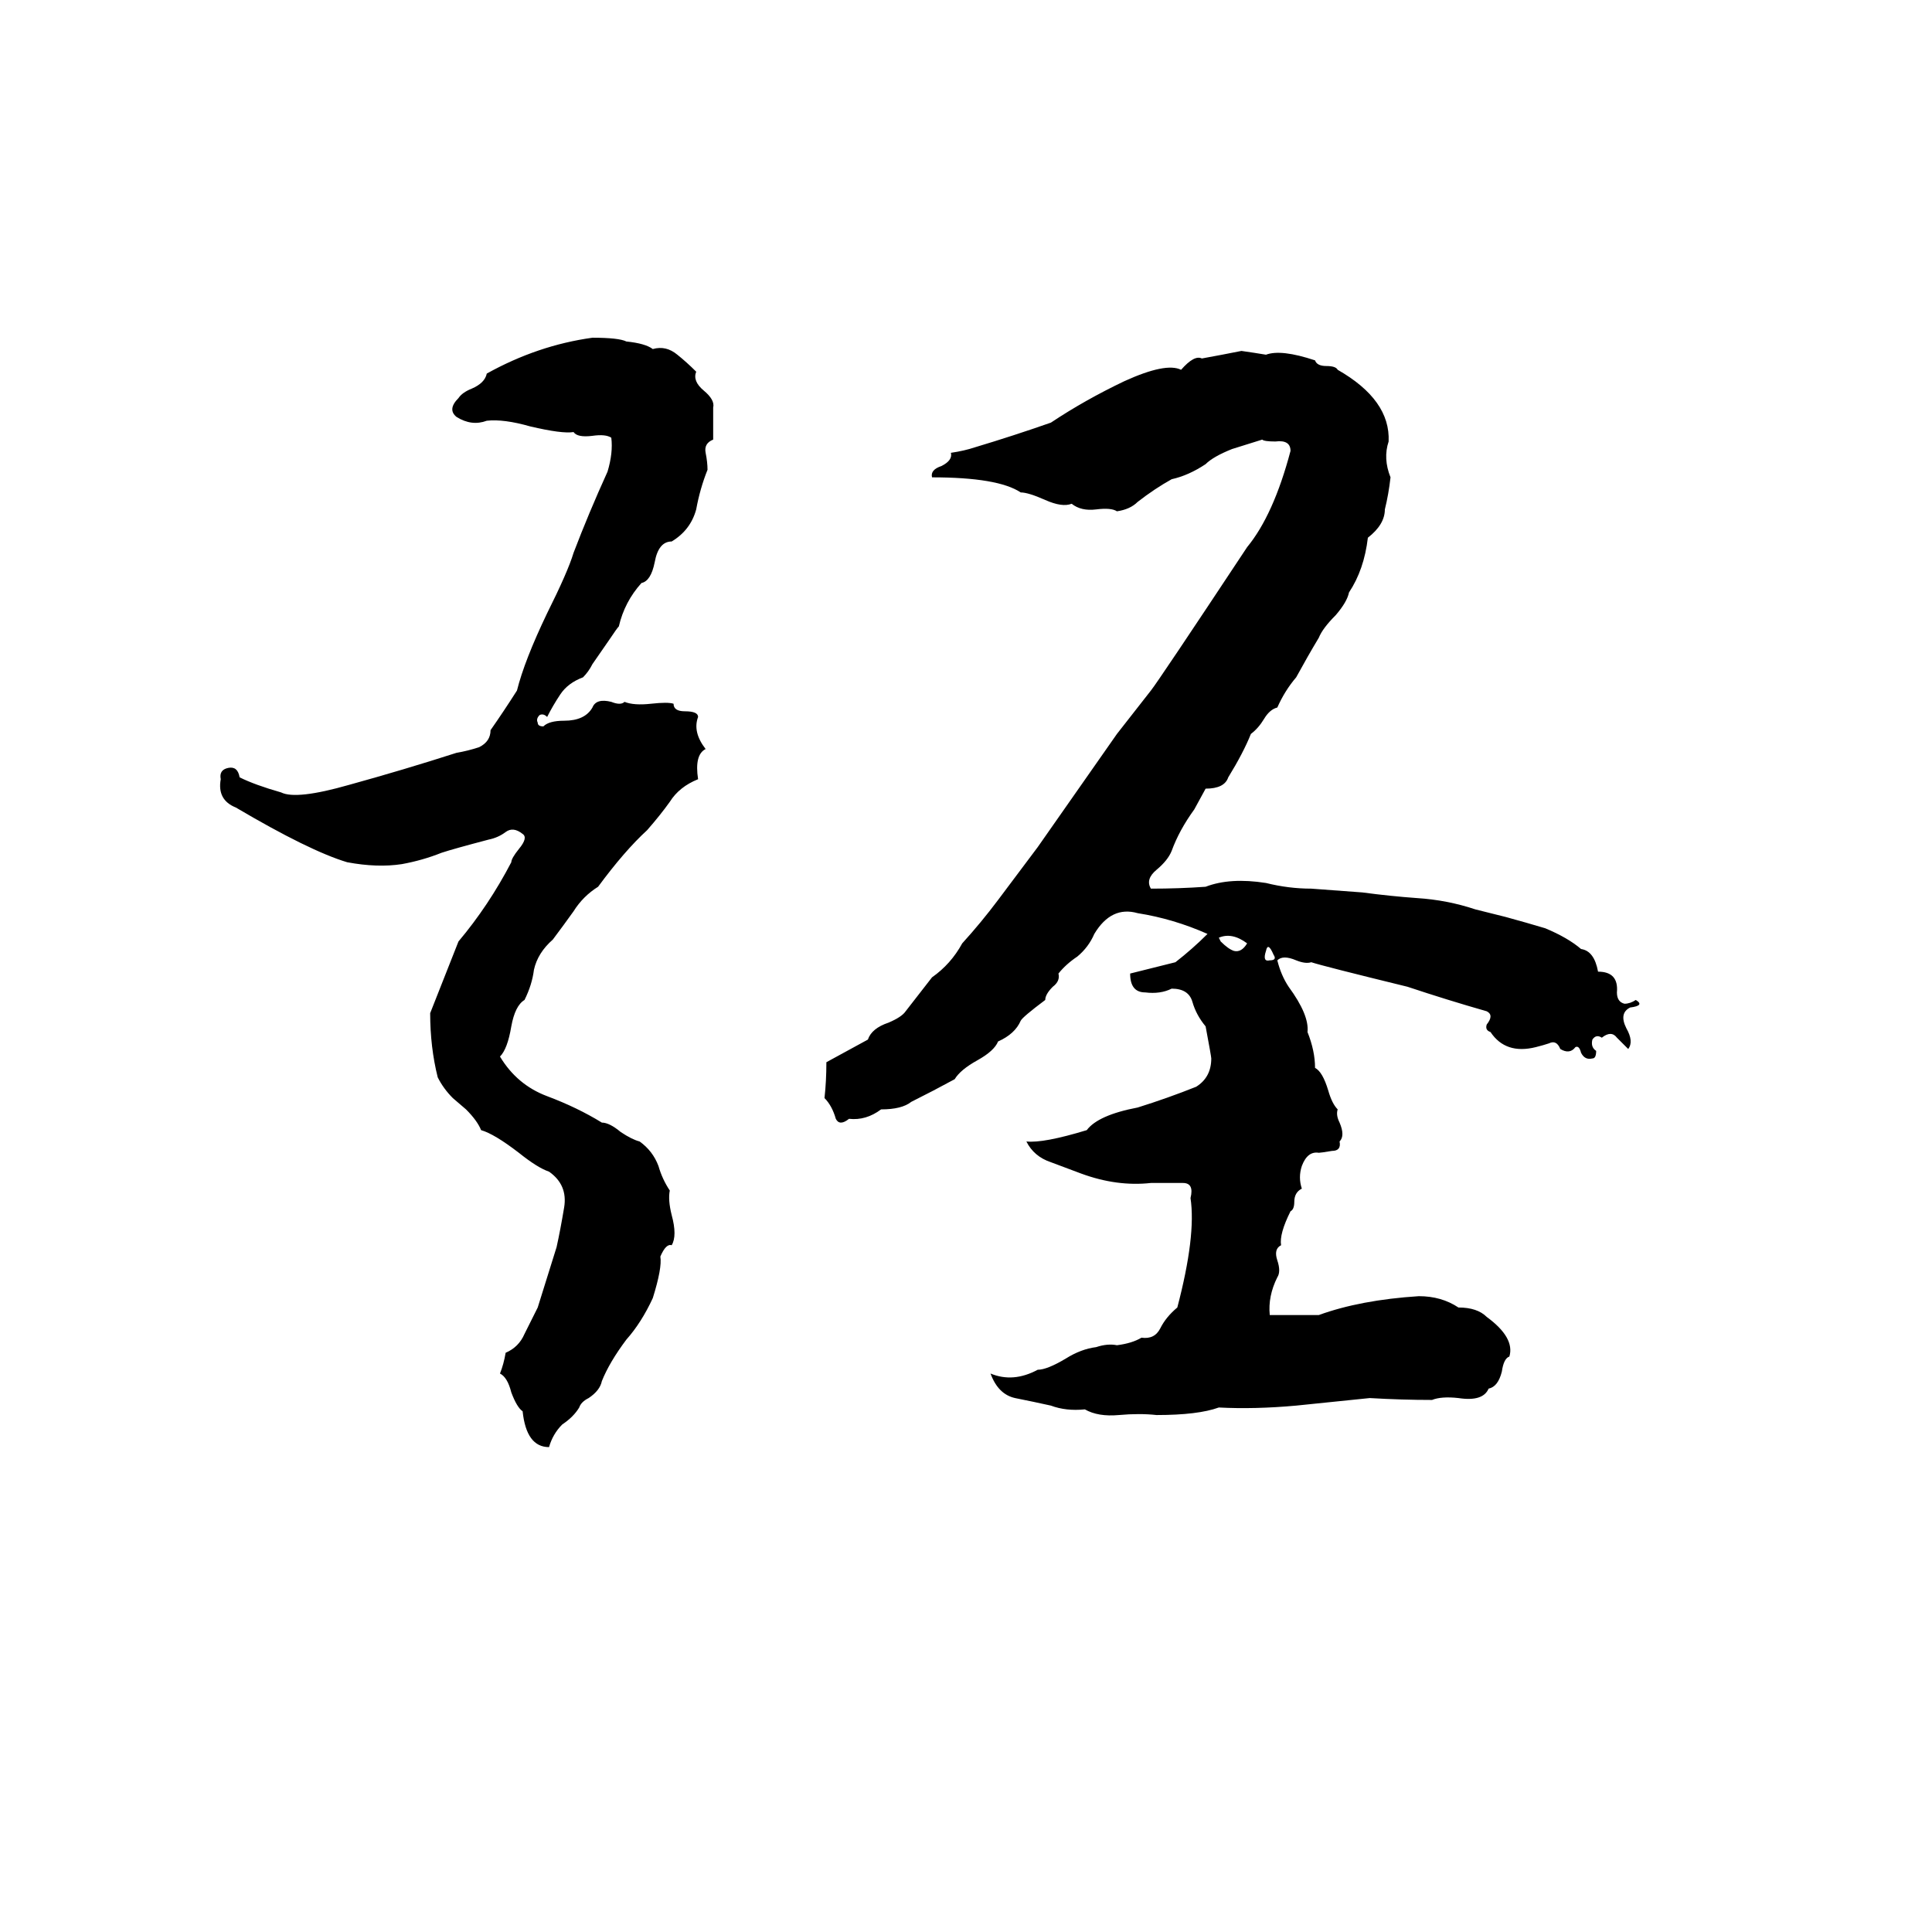 <svg xmlns="http://www.w3.org/2000/svg" viewBox="0 -800 1024 1024">
	<path fill="#000000" d="M314 -621Q328 -621 332 -619Q342 -618 346 -615Q353 -617 359 -612Q364 -608 369 -603Q367 -598 373 -593Q379 -588 378 -584Q378 -575 378 -567Q373 -565 374 -560Q375 -555 375 -551Q371 -541 369 -530Q366 -519 356 -513Q349 -513 347 -502Q345 -492 340 -491Q331 -481 328 -468Q327 -467 323 -461L314 -448Q312 -444 309 -441Q301 -438 297 -432Q293 -426 290 -420Q288 -422 286 -421Q284 -419 285 -417Q285 -415 288 -415Q291 -418 299 -418Q310 -418 314 -425Q316 -430 324 -428Q329 -426 331 -428Q336 -426 345 -427Q354 -428 357 -427Q357 -423 363 -423Q370 -423 370 -420Q367 -412 374 -403Q368 -400 370 -387Q360 -383 355 -375Q350 -368 343 -360Q331 -349 317 -330Q309 -325 304 -317Q299 -310 293 -302Q285 -295 283 -286Q282 -278 278 -270Q273 -267 271 -256Q269 -244 265 -240Q274 -225 290 -219Q306 -213 319 -205Q323 -205 329 -200Q335 -196 339 -195Q346 -190 349 -182Q351 -175 355 -169Q354 -164 356 -156Q359 -145 356 -140Q353 -141 350 -134Q351 -128 346 -112Q340 -99 332 -90Q323 -78 319 -68Q318 -63 312 -59Q308 -57 307 -54Q304 -49 298 -45Q293 -40 291 -33Q279 -33 277 -52Q274 -54 271 -62Q269 -70 265 -72Q267 -77 268 -83Q275 -86 278 -93Q282 -101 285 -107Q290 -123 295 -139Q297 -148 299 -160Q301 -172 291 -179Q285 -181 275 -189Q262 -199 255 -201Q253 -206 247 -212L240 -218Q235 -223 232 -229Q228 -245 228 -263Q241 -296 243 -301Q259 -320 271 -343Q271 -345 275 -350Q280 -356 277 -358Q272 -362 268 -359Q264 -356 259 -355Q240 -350 234 -348Q224 -344 213 -342Q200 -340 184 -343Q164 -349 125 -372Q115 -376 117 -387Q116 -392 121 -393Q126 -394 127 -388Q135 -384 149 -380Q157 -376 185 -384Q214 -392 242 -401Q248 -402 254 -404Q260 -407 260 -413Q267 -423 274 -434Q278 -450 290 -475Q301 -497 304 -507Q312 -528 322 -550Q325 -560 324 -568Q321 -570 314 -569Q306 -568 304 -571Q298 -570 281 -574Q267 -578 258 -577Q250 -574 242 -579Q237 -583 243 -589Q245 -592 250 -594Q257 -597 258 -602Q285 -617 314 -621ZM658 -614Q665 -613 671 -612Q679 -615 697 -609Q698 -606 703 -606Q708 -606 709 -604Q737 -588 736 -566Q733 -557 737 -547Q736 -538 734 -530Q734 -522 725 -515Q723 -498 715 -486Q714 -481 708 -474Q701 -467 699 -462Q693 -452 687 -441Q681 -434 677 -425Q673 -424 670 -419Q667 -414 663 -411Q659 -401 651 -388Q649 -382 639 -382L633 -371Q625 -360 621 -349Q619 -344 613 -339Q607 -334 610 -329Q625 -329 639 -330Q652 -335 671 -332Q683 -329 695 -329Q709 -328 722 -327Q737 -325 751 -324Q767 -323 782 -318L798 -314Q809 -311 819 -308Q831 -303 838 -297Q845 -296 847 -285Q858 -285 857 -274Q857 -269 861 -268Q864 -268 867 -270Q872 -267 864 -266Q858 -263 862 -255Q866 -248 863 -244Q860 -247 857 -250Q854 -254 849 -250Q846 -252 844 -249Q843 -245 846 -243Q846 -239 844 -239Q840 -238 838 -242Q837 -246 835 -245Q832 -241 827 -244Q825 -249 821 -247Q818 -246 814 -245Q798 -241 790 -253Q787 -254 788 -257Q792 -262 788 -264Q767 -270 746 -277Q701 -288 695 -290Q692 -289 687 -291Q680 -294 677 -291Q679 -283 683 -277Q694 -262 693 -253Q697 -243 697 -234Q701 -232 704 -222Q706 -215 709 -212Q708 -209 710 -205Q713 -198 710 -195Q711 -190 706 -190Q700 -189 699 -189Q693 -190 690 -182Q688 -176 690 -170Q686 -168 686 -163Q686 -159 684 -158Q678 -146 679 -140Q675 -138 677 -132Q679 -126 677 -123Q672 -113 673 -103Q686 -103 699 -103Q721 -111 752 -113Q764 -113 773 -107Q783 -107 788 -102Q803 -91 800 -81Q797 -80 796 -73Q794 -65 789 -64Q786 -57 773 -59Q764 -60 759 -58Q743 -58 726 -59Q707 -57 687 -55Q665 -53 646 -54Q635 -50 613 -50Q604 -51 593 -50Q582 -49 575 -53Q565 -52 557 -55Q548 -57 538 -59Q529 -61 525 -72Q537 -67 550 -74Q555 -74 565 -80Q573 -85 581 -86Q587 -88 592 -87Q600 -88 605 -91Q612 -90 615 -96Q618 -102 624 -107Q634 -145 631 -165Q633 -173 627 -173Q618 -173 610 -173Q592 -171 573 -178Q565 -181 557 -184Q548 -187 544 -195Q553 -194 576 -201Q582 -209 603 -213Q619 -218 634 -224Q642 -229 642 -239Q642 -240 639 -256Q634 -262 632 -269Q630 -276 621 -276Q615 -273 607 -274Q599 -274 599 -284Q611 -287 623 -290Q632 -297 640 -305Q622 -313 603 -316Q589 -320 580 -305Q577 -298 571 -293Q565 -289 561 -284Q562 -280 558 -277Q554 -273 554 -270Q542 -261 541 -259Q538 -252 529 -248Q527 -243 518 -238Q509 -233 506 -228Q495 -222 483 -216Q478 -212 467 -212Q459 -206 450 -207Q445 -203 443 -207Q441 -214 437 -218Q438 -227 438 -237Q449 -243 460 -249Q462 -255 471 -258Q478 -261 480 -264L494 -282Q504 -289 510 -300Q520 -311 529 -323L550 -351Q571 -381 592 -411L610 -434Q614 -439 661 -510Q675 -527 684 -561Q684 -567 676 -566Q670 -566 669 -567L653 -562Q643 -558 639 -554Q630 -548 621 -546Q612 -541 603 -534Q599 -530 592 -529Q589 -531 581 -530Q573 -529 568 -533Q563 -531 554 -535Q545 -539 541 -539Q529 -547 494 -547Q493 -551 499 -553Q505 -556 504 -560Q511 -561 517 -563Q537 -569 557 -576Q575 -588 596 -598Q618 -608 626 -604Q633 -612 637 -610Q648 -612 658 -614ZM646 -303L647 -301Q651 -297 654 -296Q658 -295 661 -300Q653 -306 646 -303ZM671 -296Q669 -290 673 -291Q677 -291 675 -294Q672 -301 671 -296Z"/>
</svg>